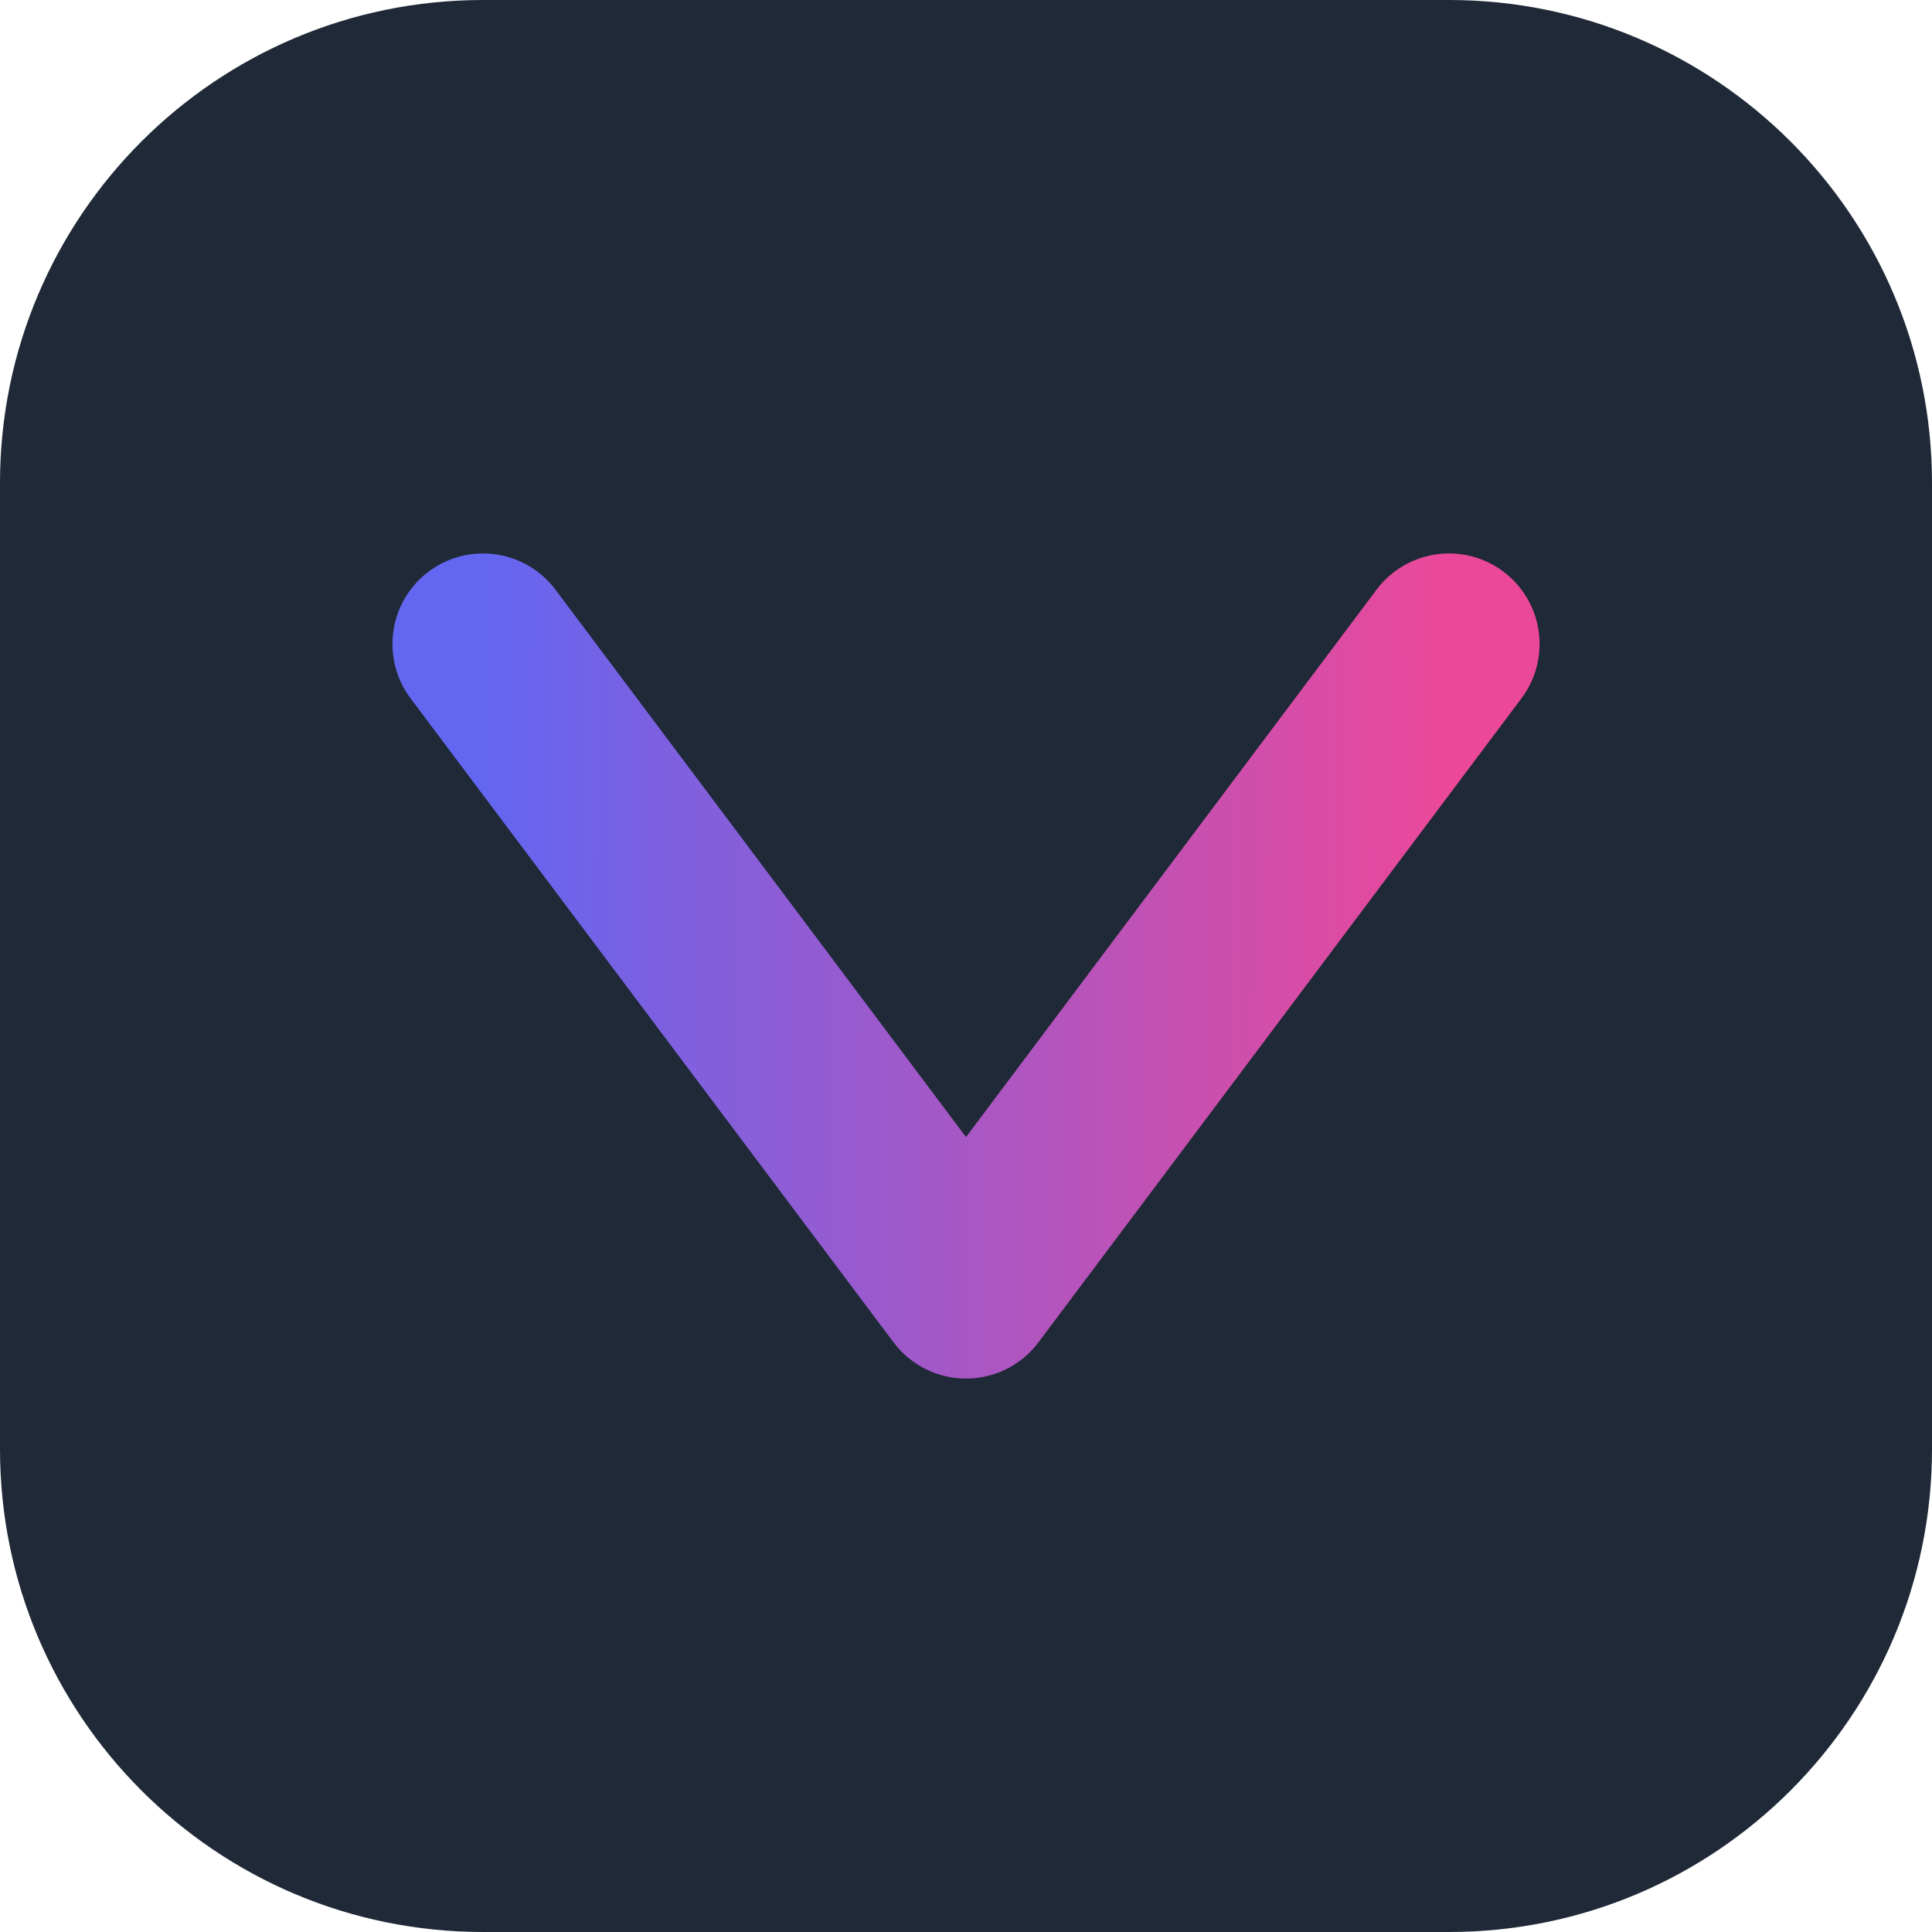 <svg width="512" height="512" viewBox="0 0 512 512" fill="none" xmlns="http://www.w3.org/2000/svg">
<g clip-path="url(#clip0_9851_1710)">
<path d="M384 0H128C57.307 0 0 57.307 0 128V384C0 454.692 57.307 512 128 512H384C454.692 512 512 454.692 512 384V128C512 57.307 454.692 0 384 0Z" fill="#1F2937"/>
<path d="M128 170.667L256 341.333L384 170.667" stroke="url(#paint0_linear_9851_1710)" stroke-width="48" stroke-linecap="round" stroke-linejoin="round"/>
</g>
<defs>
<linearGradient id="paint0_linear_9851_1710" x1="128" y1="170.667" x2="384" y2="171" gradientUnits="userSpaceOnUse">
<stop stop-color="#6366F1"/>
<stop offset="1" stop-color="#EC4899"/>
</linearGradient>
<clipPath id="clip0_9851_1710">
<rect width="512" height="512" fill="white"/>
</clipPath>
</defs>
</svg>
